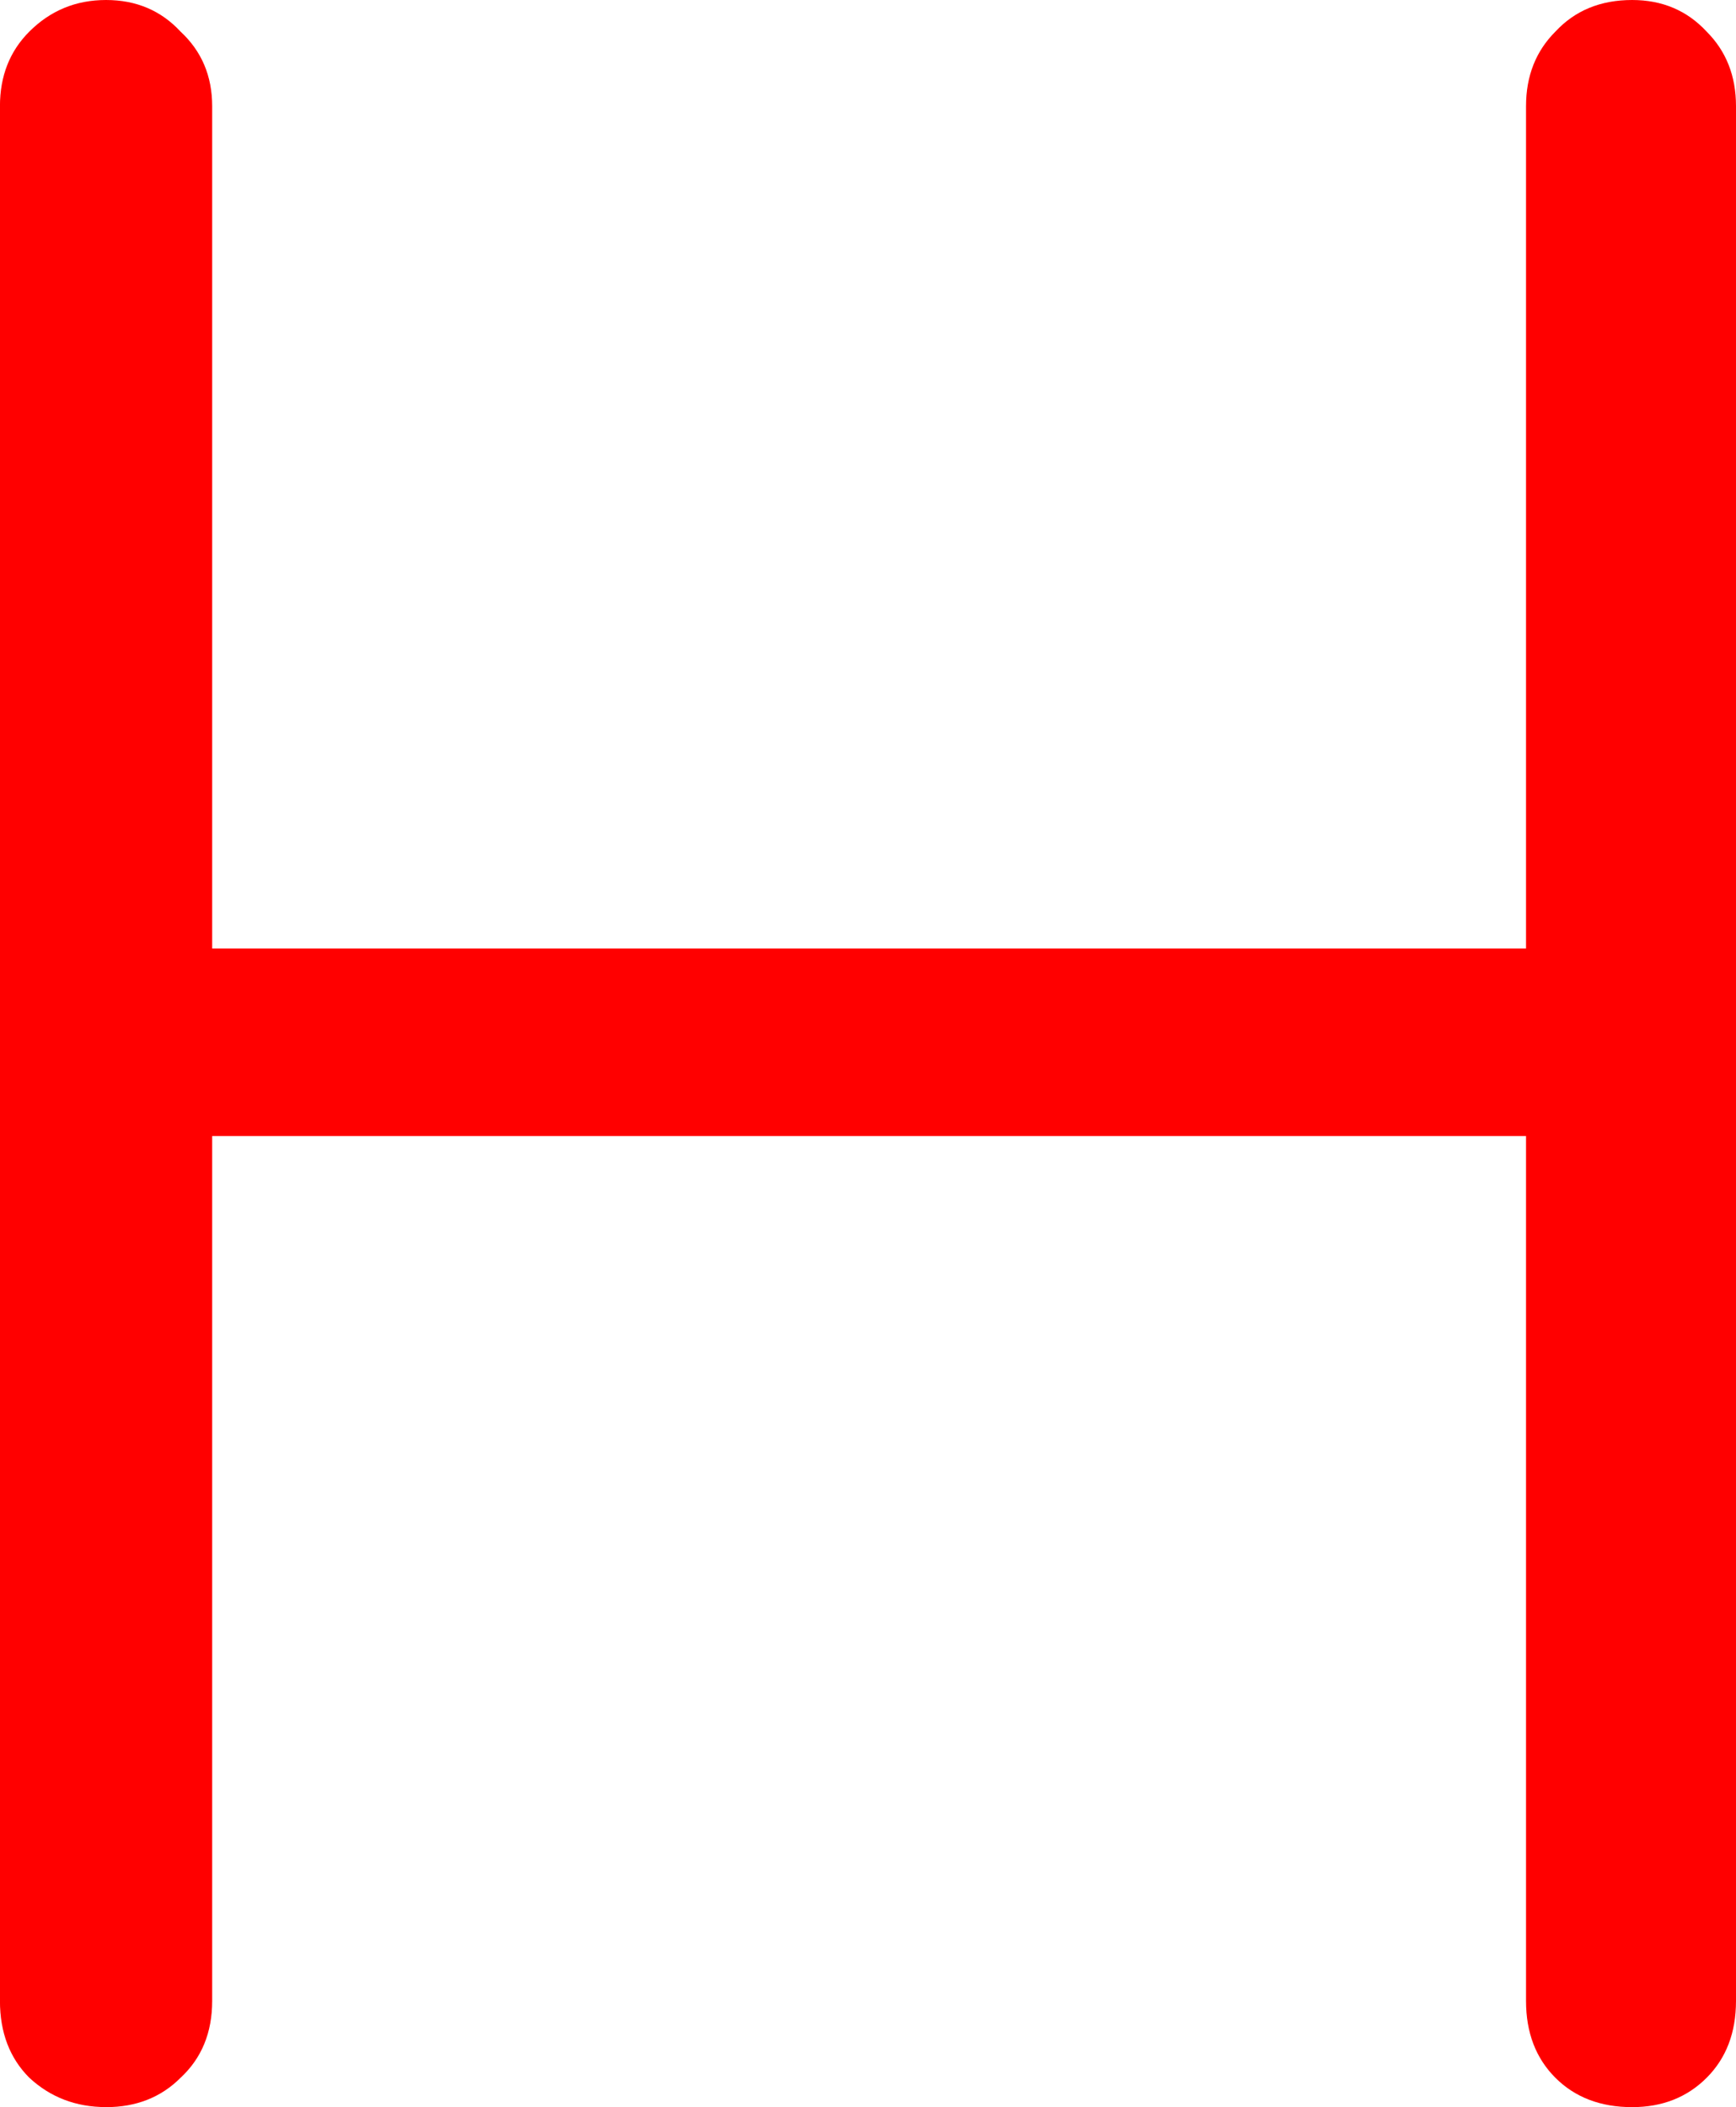 <svg version="1.1" xmlns="http://www.w3.org/2000/svg" xmlns:xlink="http://www.w3.org/1999/xlink" width="38.447" height="46.646" viewBox="0,0,38.447,46.646"><g transform="translate(-220.777,-156.677)"><g data-paper-data="{&quot;isPaintingLayer&quot;:true}" fill="#ff0000" fill-rule="nonzero" stroke="#000000" stroke-width="0" stroke-linecap="square" stroke-linejoin="miter" stroke-miterlimit="10" stroke-dasharray="" stroke-dashoffset="0" style="mix-blend-mode: normal"><path d="M223.126,203.323c-0.667,0 -1.233,-0.217 -1.7,-0.65c-0.433,-0.433 -0.65,-1 -0.65,-1.7v-41.946c0,-0.667 0.217,-1.217 0.65,-1.65c0.467,-0.467 1.033,-0.7 1.7,-0.7c0.667,0 1.217,0.233 1.65,0.7c0.467,0.433 0.7,0.983 0.7,1.65v18.648h29.098v-18.648c0,-0.667 0.217,-1.217 0.65,-1.65c0.433,-0.467 1,-0.7 1.7,-0.7c0.667,0 1.217,0.233 1.65,0.7c0.433,0.433 0.65,0.983 0.65,1.65v41.947c0,0.7 -0.217,1.267 -0.65,1.7c-0.433,0.433 -0.983,0.65 -1.65,0.65c-0.7,0 -1.267,-0.217 -1.7,-0.65c-0.433,-0.433 -0.65,-1 -0.65,-1.7v-19.148h-29.098v19.148c0,0.7 -0.233,1.267 -0.7,1.7c-0.433,0.433 -0.983,0.65 -1.65,0.65z"/></g></g></svg>